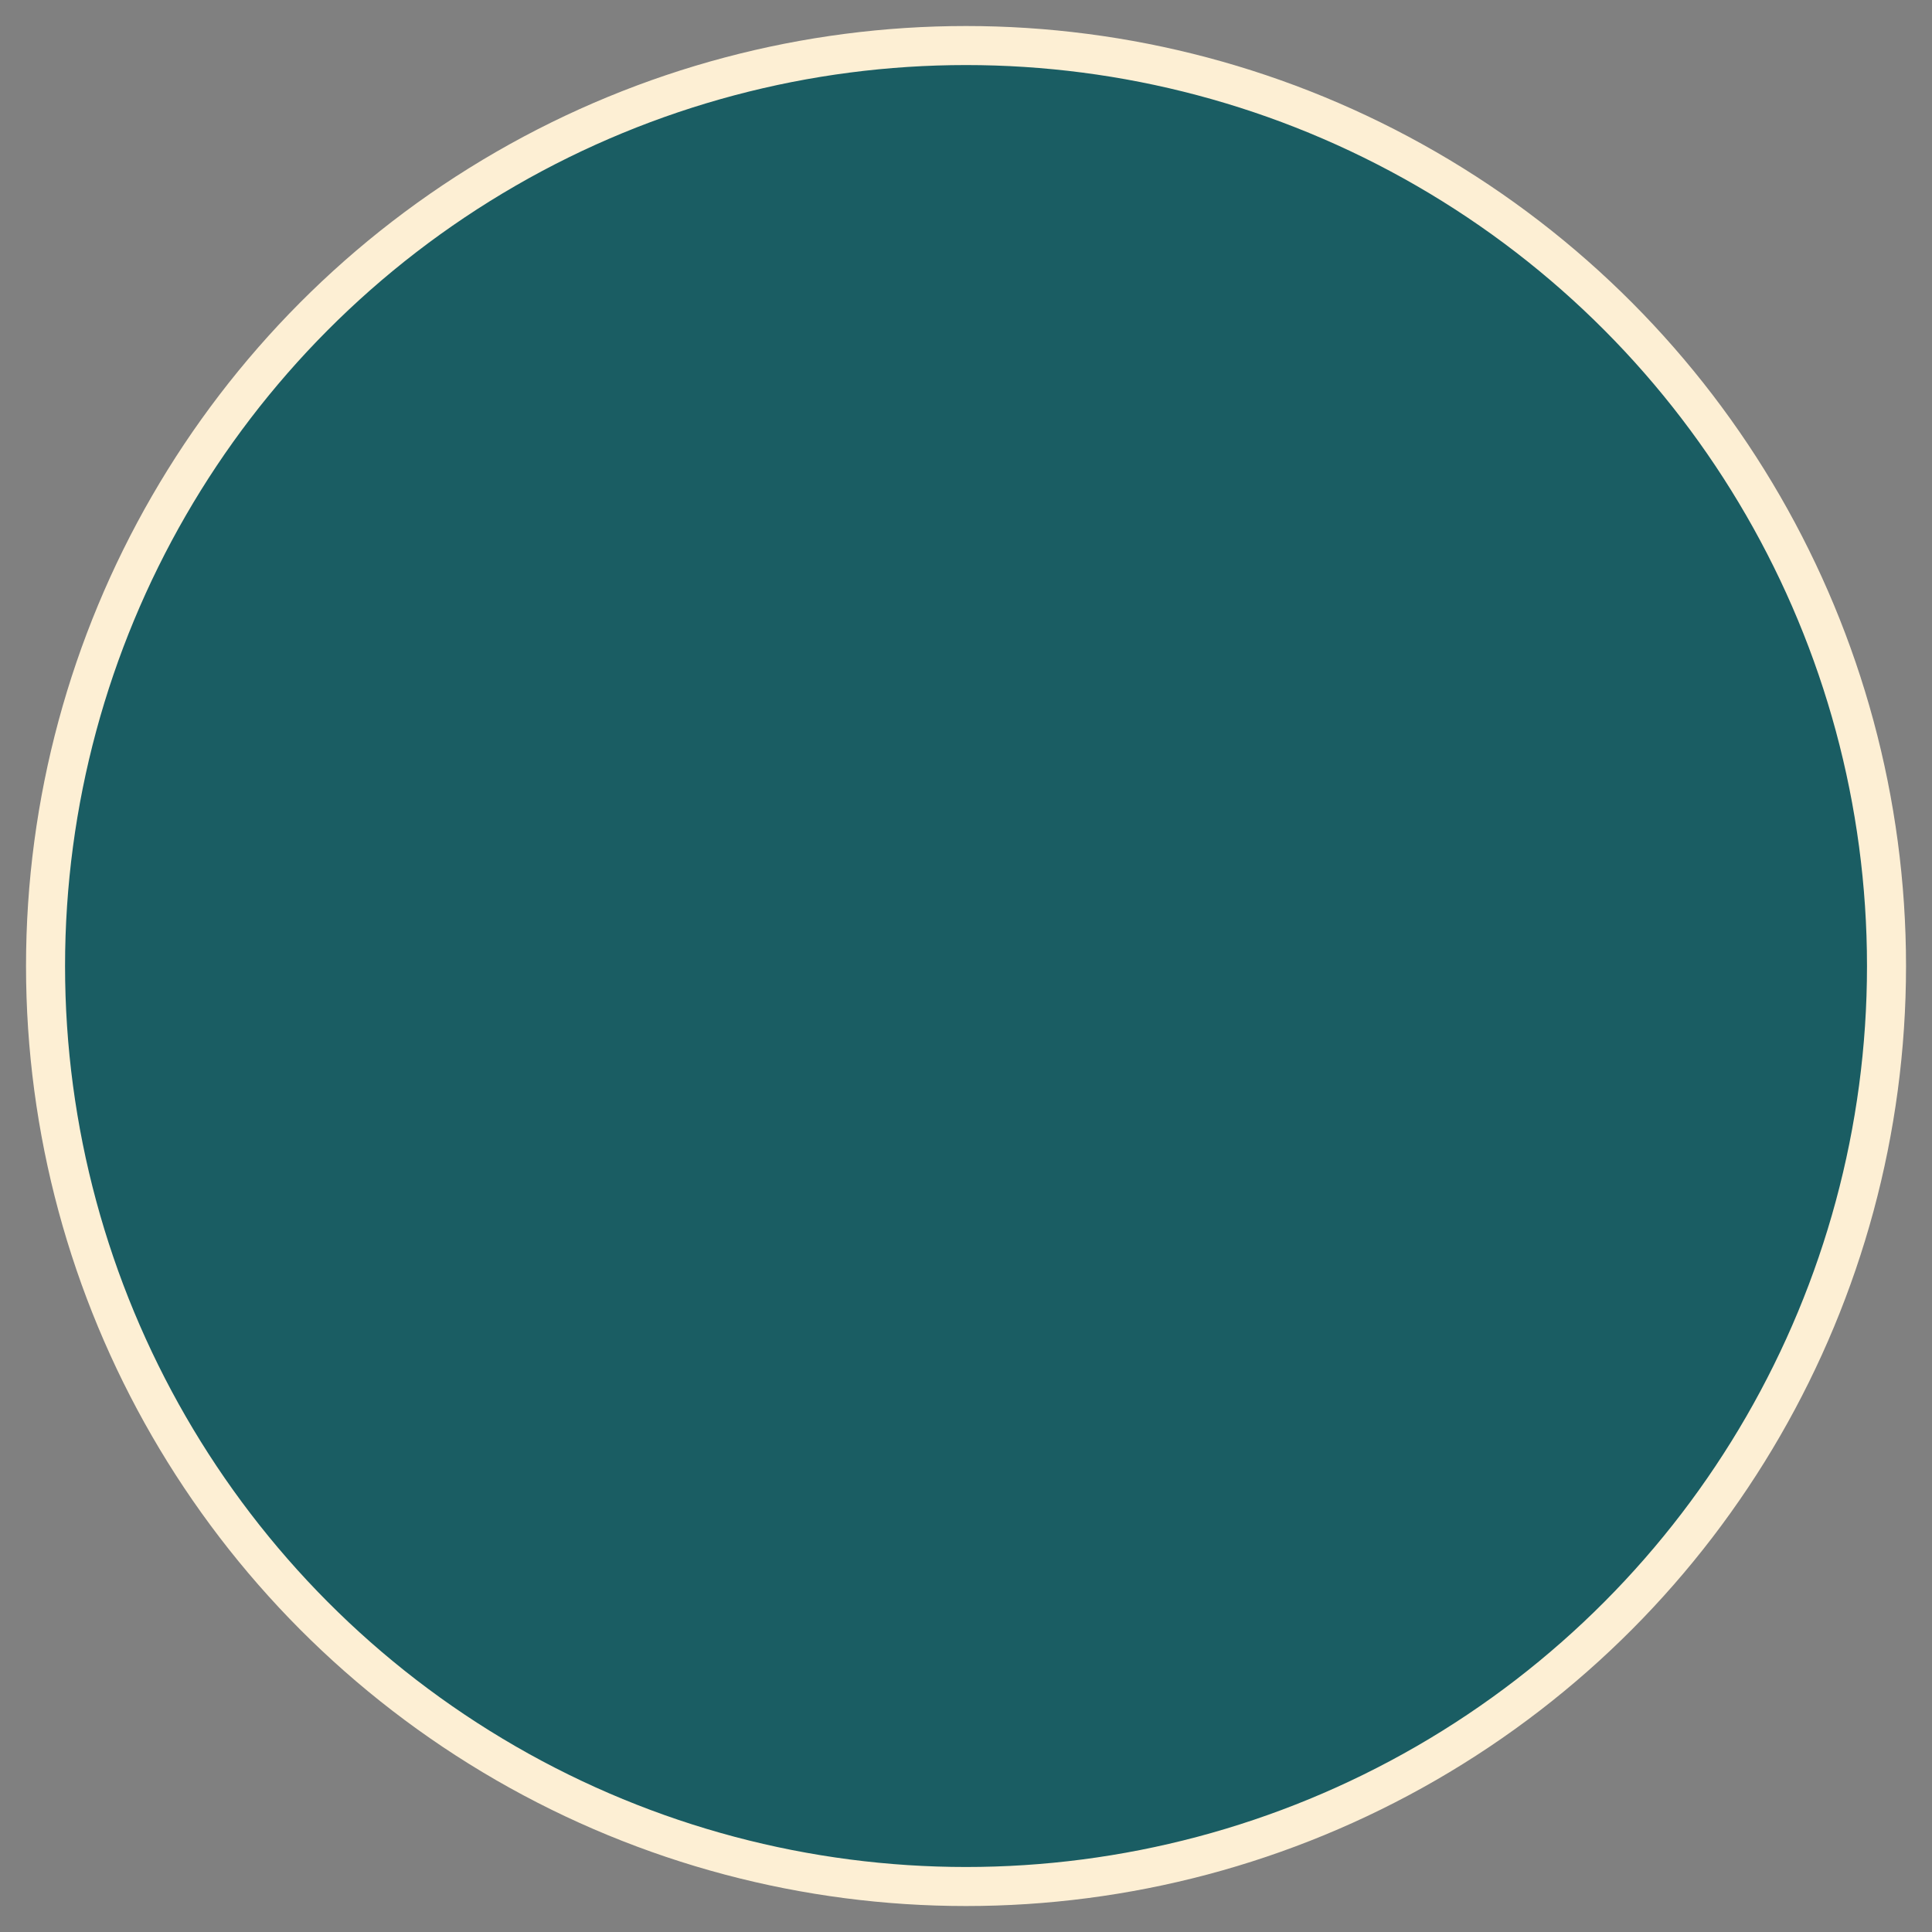 <?xml version="1.0" encoding="utf-8"?>
<!-- Generator: Adobe Illustrator 24.1.1, SVG Export Plug-In . SVG Version: 6.00 Build 0)  -->
<svg version="1.1" id="Layer_1" xmlns="http://www.w3.org/2000/svg" xmlns:xlink="http://www.w3.org/1999/xlink" x="0px" y="0px"
	 viewBox="0 0 371.23 371.23" style="enable-background:new 0 0 371.23 371.23;" xml:space="preserve">
<rect x="0" y="0" width="371.23" height="371.23" fill="#808080" stroke="none"/>
<style type="text/css">
	.st0{fill:#1A5D63;stroke:#FDEFD4;stroke-width:7.5;stroke-miterlimit:10;}
</style>
<circle class="st0" cx="185.62" cy="185.62" r="176.87"/>
</svg>

